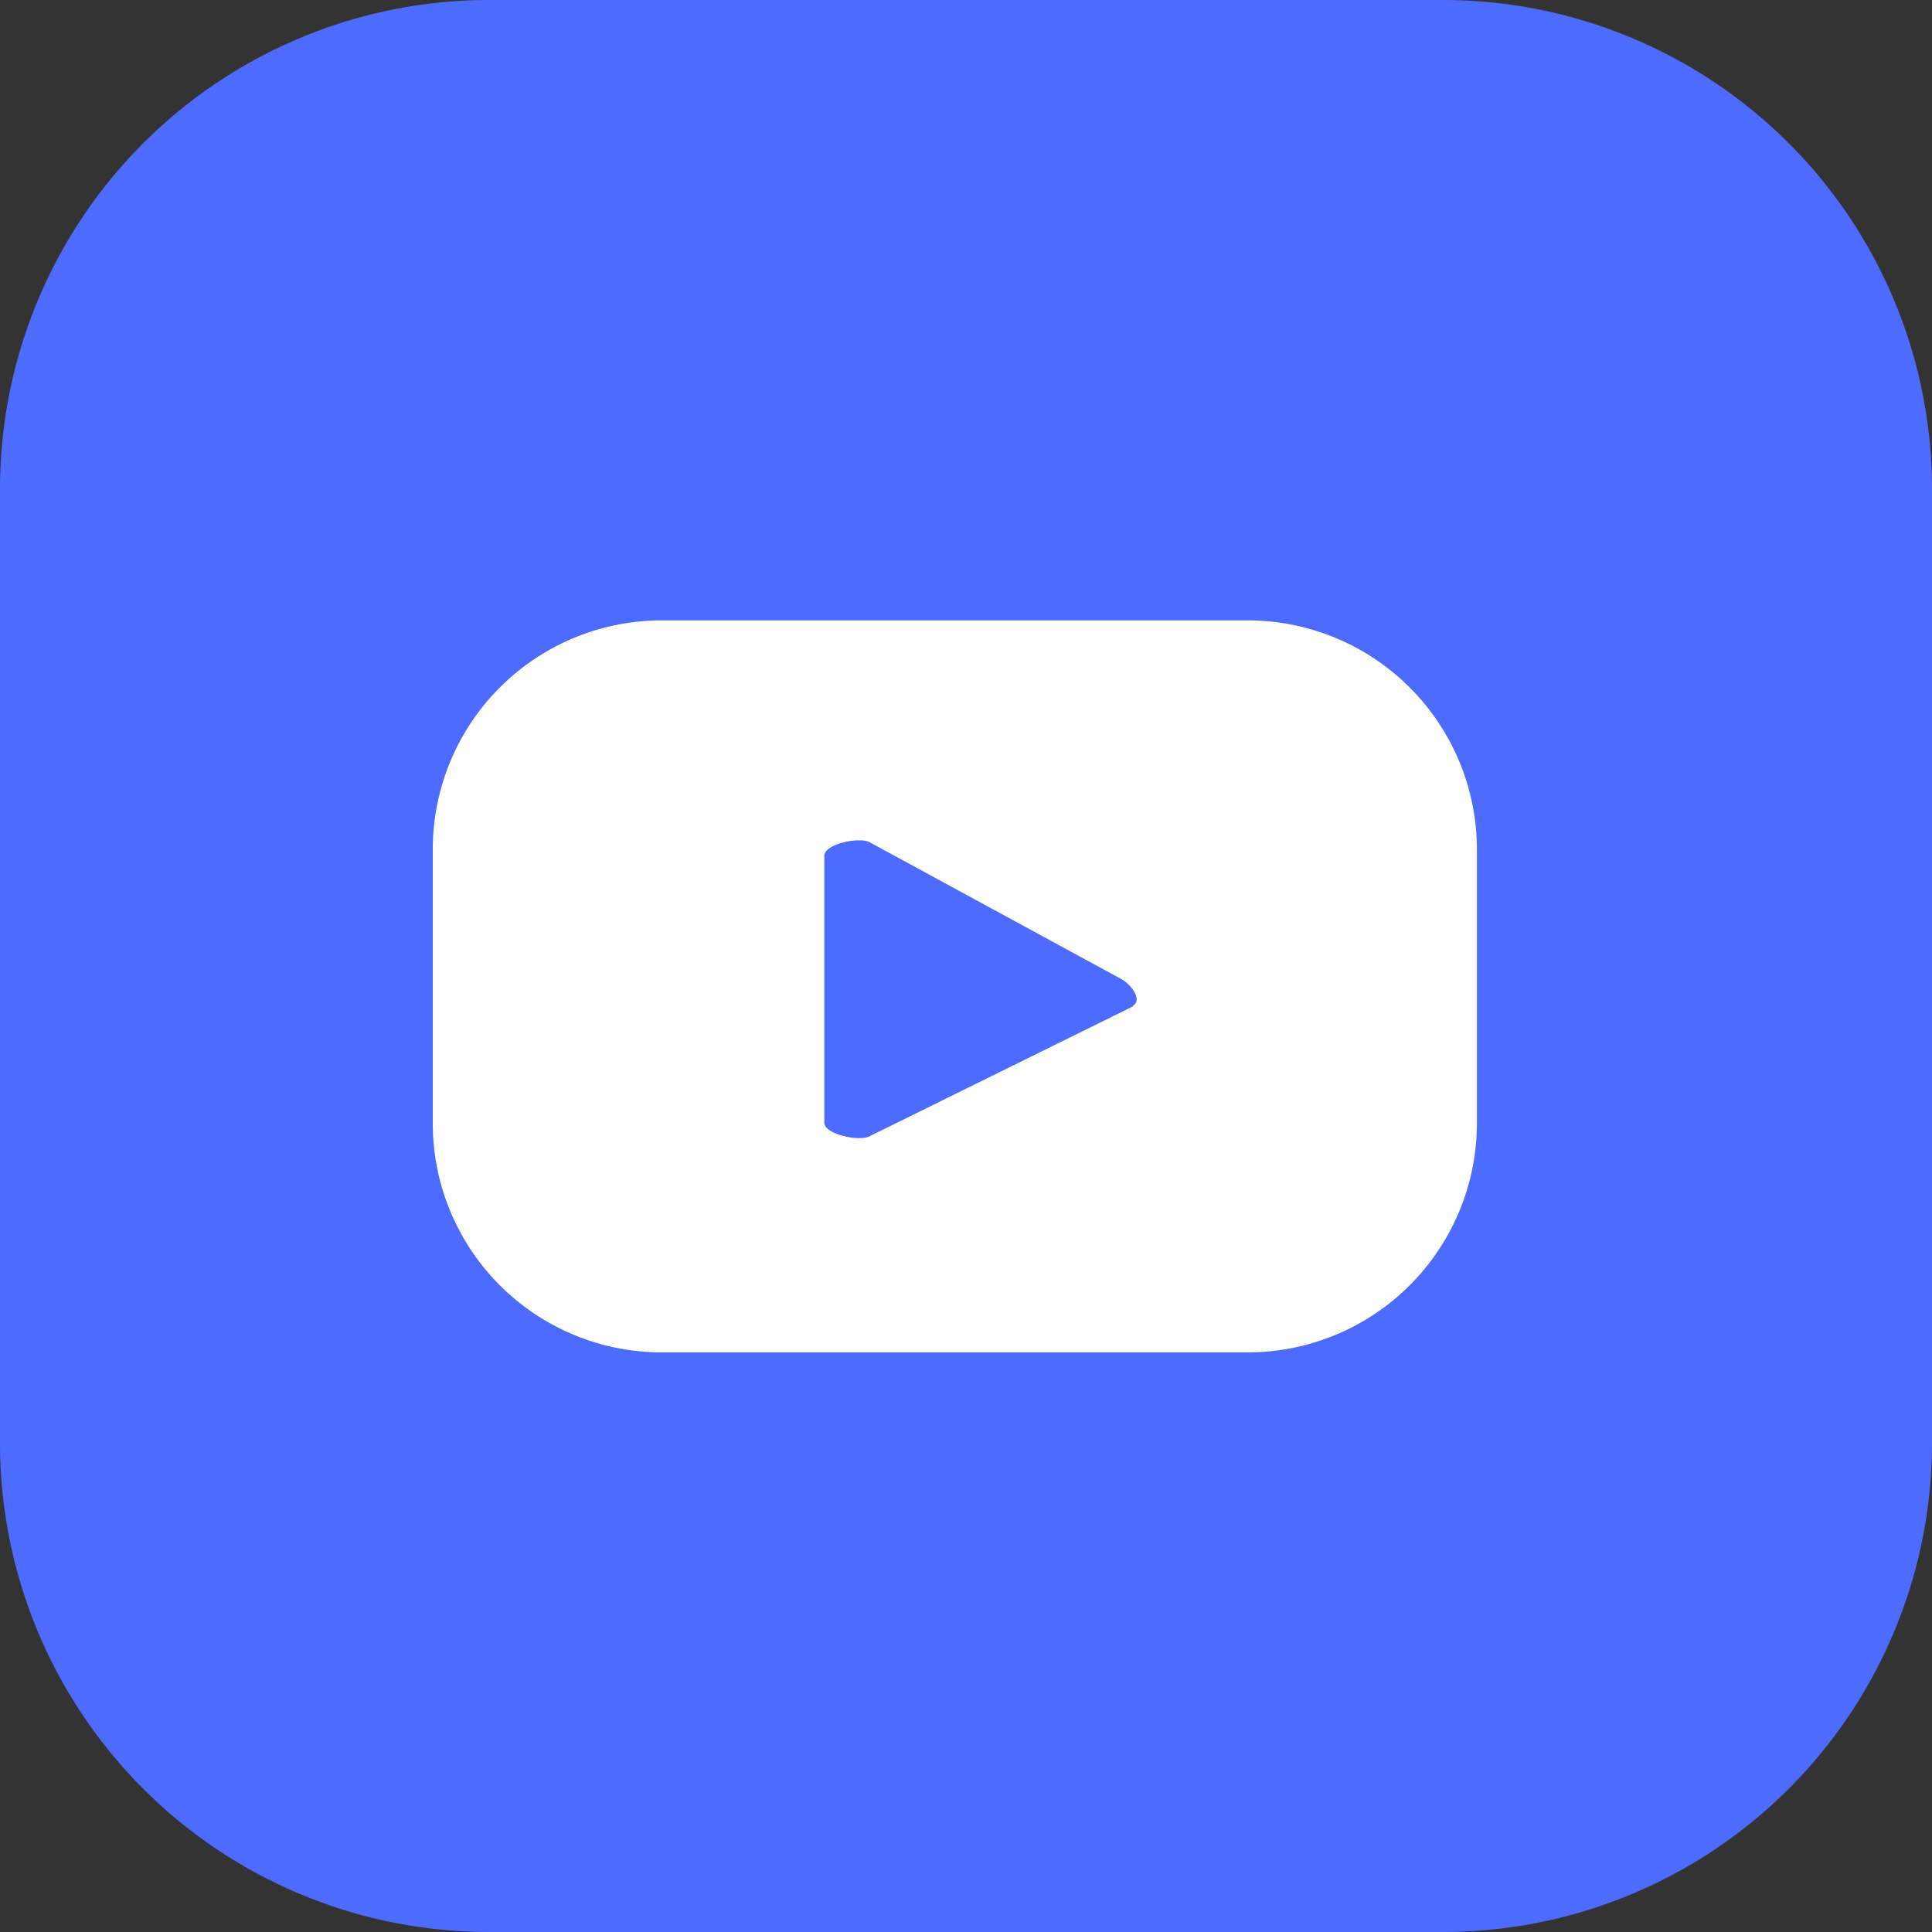 <svg xmlns="http://www.w3.org/2000/svg" viewBox="0 0 90 90"><rect x="0" y="0" width="90" height="90" fill="#333333" stroke="none"/><defs><style>.cls-1{fill:#4d6bff;}.cls-2{fill:#fff;}</style></defs><g id="Layer_2" data-name="Layer 2"><g id="Layer_1-2" data-name="Layer 1"><path class="cls-1" d="M67.22,90H22.78A22.78,22.78,0,0,1,0,67.22V22.78A22.78,22.78,0,0,1,22.78,0H67.22A22.78,22.78,0,0,1,90,22.78V67.22A22.78,22.78,0,0,1,67.22,90"/><path class="cls-2" d="M68.8,39.57A10.68,10.68,0,0,0,58.12,28.9H30.83A10.67,10.67,0,0,0,20.16,39.57v12.7A10.67,10.67,0,0,0,30.83,63H58.12A10.68,10.68,0,0,0,68.8,52.27Zm-16,7.3L40.51,52.93c-.48.26-2.11-.09-2.11-.63V39.87c0-.56,1.64-.9,2.12-.63l11.72,6.37c.49.28,1,1,.51,1.26"/></g></g></svg>